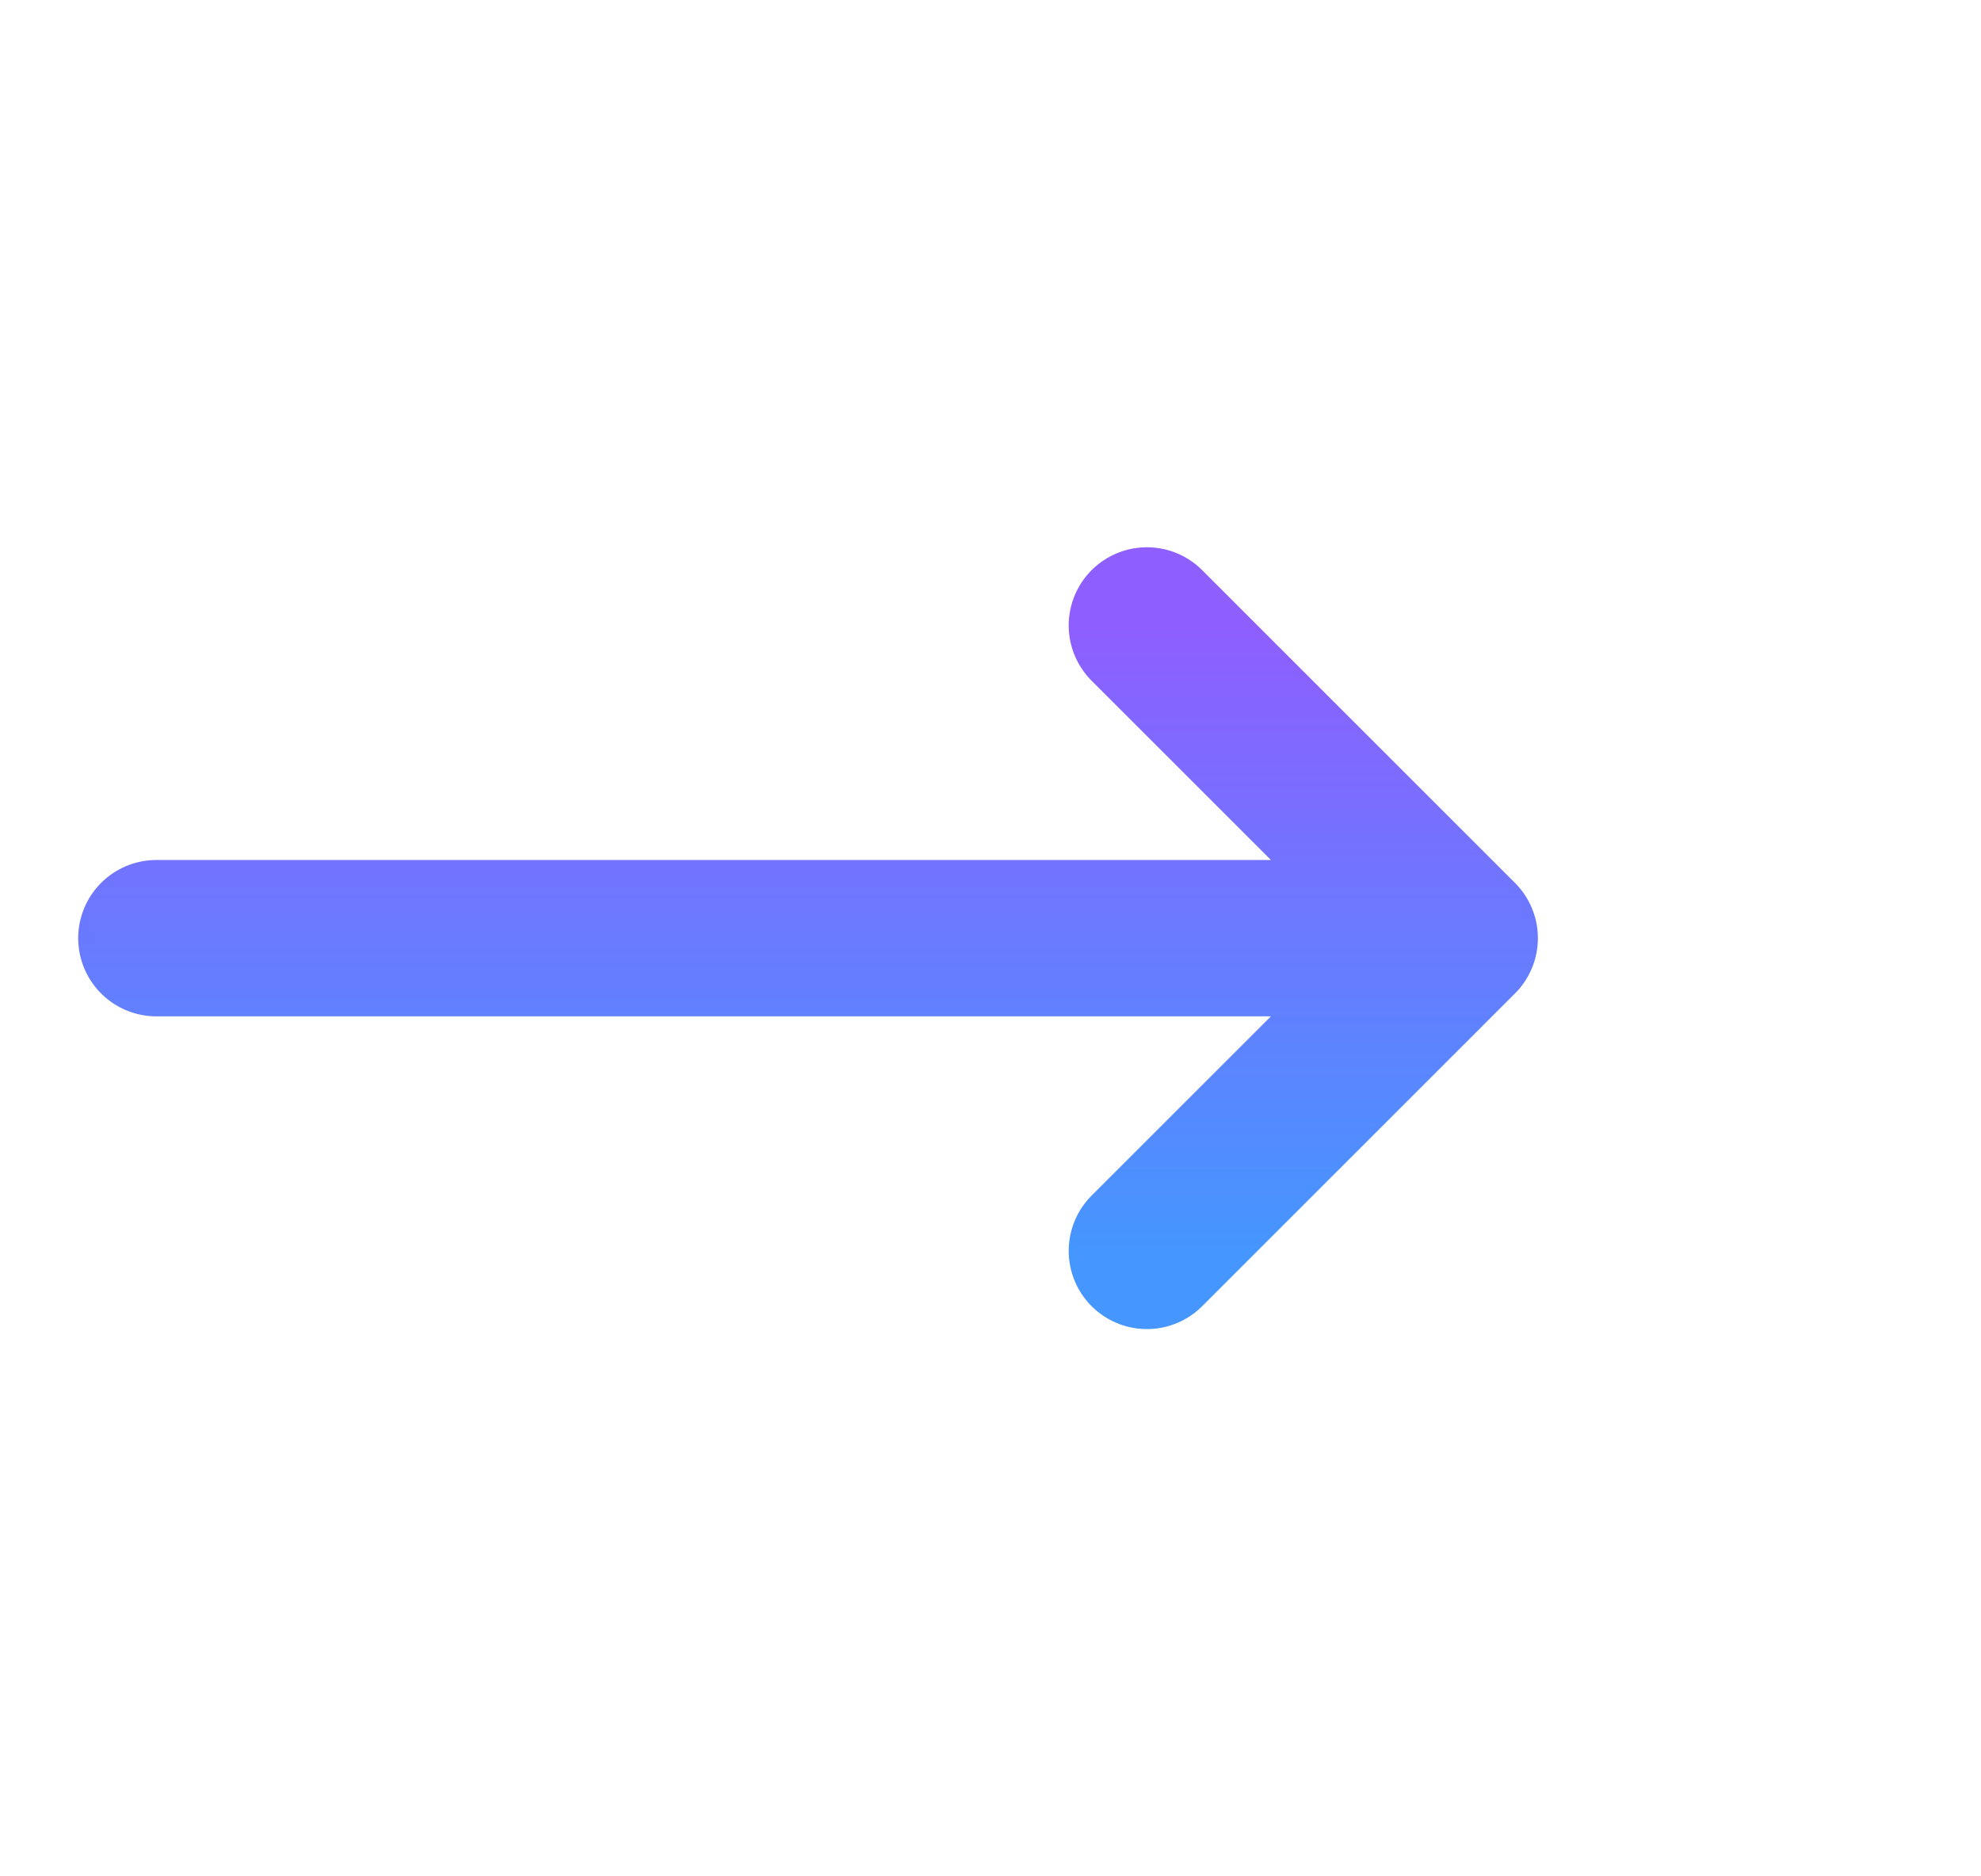 <svg width="19" height="18" viewBox="0 0 19 18" fill="none" xmlns="http://www.w3.org/2000/svg">
<g clip-path="url(#clip0_37_742)">
<path d="M14 9H1.5M14 9L11 12M14 9L11 6" stroke="url(#paint0_linear_37_742)" stroke-width="1.5" stroke-linecap="round" stroke-linejoin="round"/>
</g>
<defs>
<linearGradient id="paint0_linear_37_742" x1="7.75" y1="6" x2="7.75" y2="12" gradientUnits="userSpaceOnUse">
<stop stop-color="#8E5EFF"/>
<stop offset="1" stop-color="#4596FF"/>
</linearGradient>
<clipPath id="clip0_37_742">
<rect width="18" height="18" fill="white" transform="matrix(0 1 -1 0 18.5 0)"/>
</clipPath>
</defs>
</svg>
